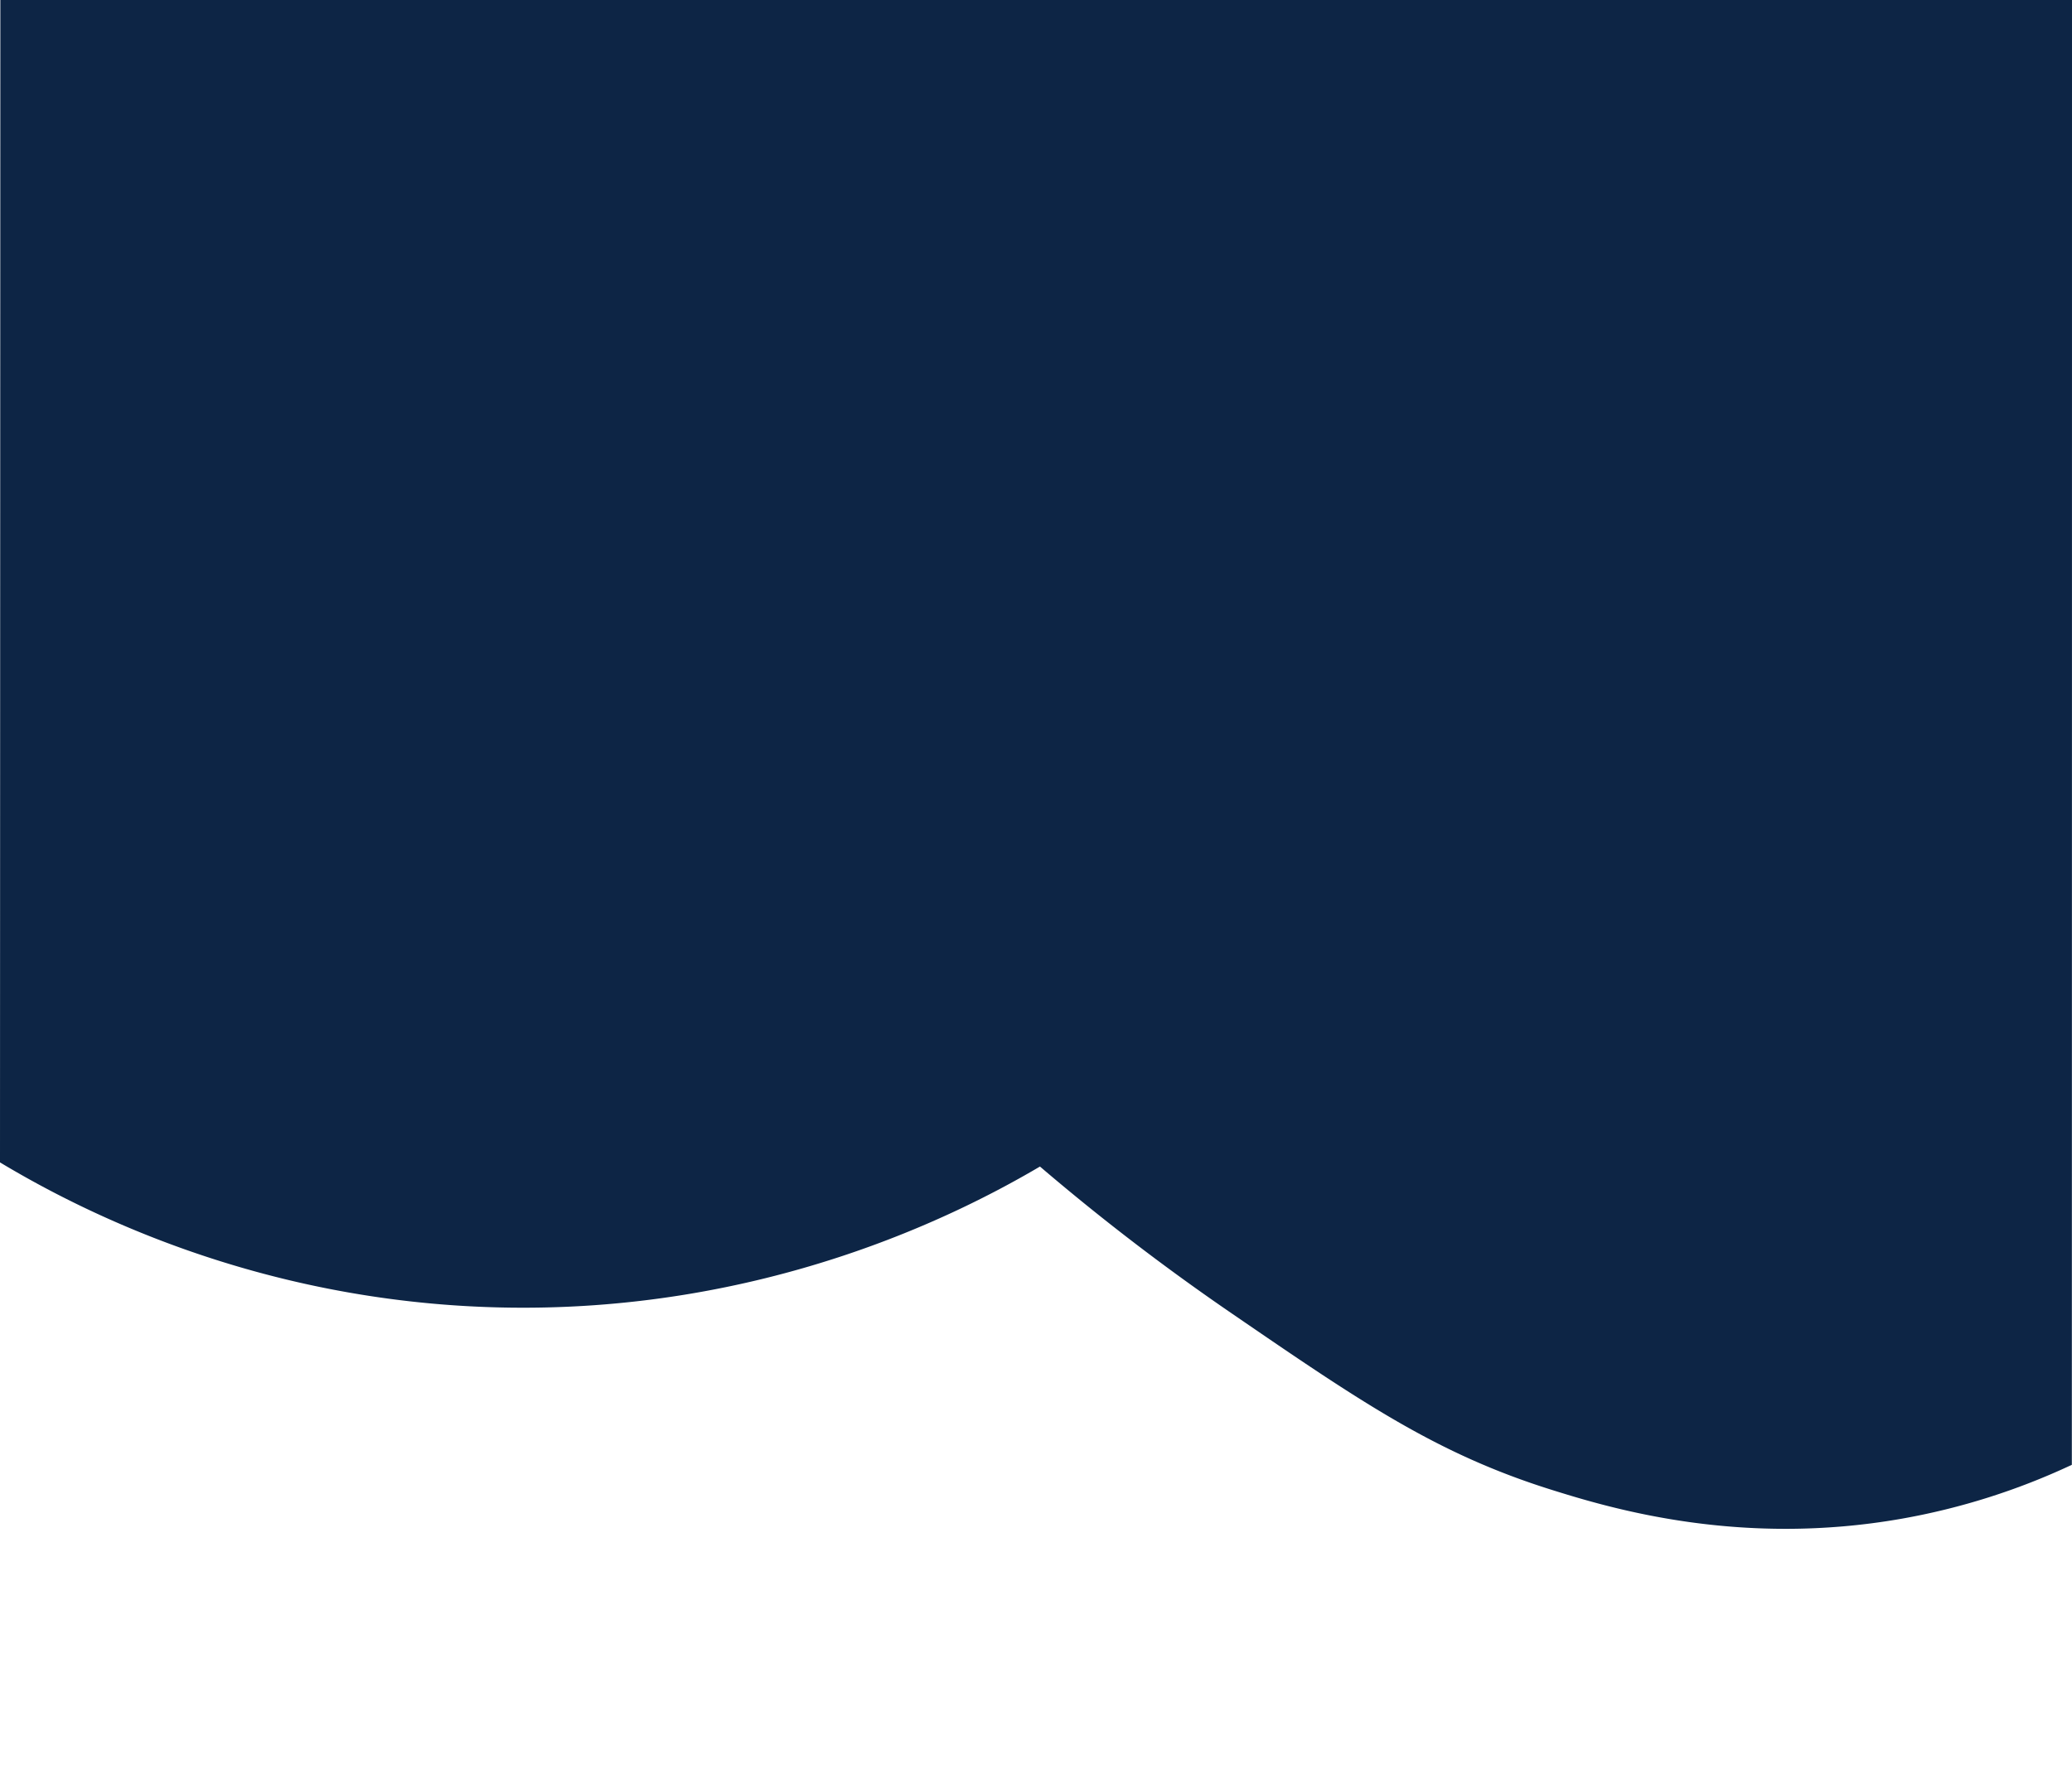 <svg id="Layer_1" data-name="Layer 1" xmlns="http://www.w3.org/2000/svg" viewBox="0 0 1500.26 1291.94"><defs><style>.cls-1{fill:none;}.cls-2{fill:#0d2545;}</style></defs><title>zaryab svg</title><path class="cls-1" d="M0,0V1067.77c48.78,28.18,175.24,92.33,343.15,78.72C582,1127.13,723.86,965.12,752,931.6c134.82,243.06,355.38,385.34,558.14,356.7,44.84-6.34,113.77-24.56,189.86-82.24V0Z" transform="translate(0.26)"/><path class="cls-2" d="M0,0-.26,841.84c57.48,34.49,185.1,100.49,360,105,193.51,5,335.39-68.07,393-102A1639.91,1639.91,0,0,0,891.74,951.31c93.86,64.33,148.36,101.67,231.84,127.78,42.88,13.42,136.2,41.44,253.3,20.77a491.1,491.1,0,0,0,123-39Q1500,530.43,1500,0Z" transform="translate(0.26)"/></svg>